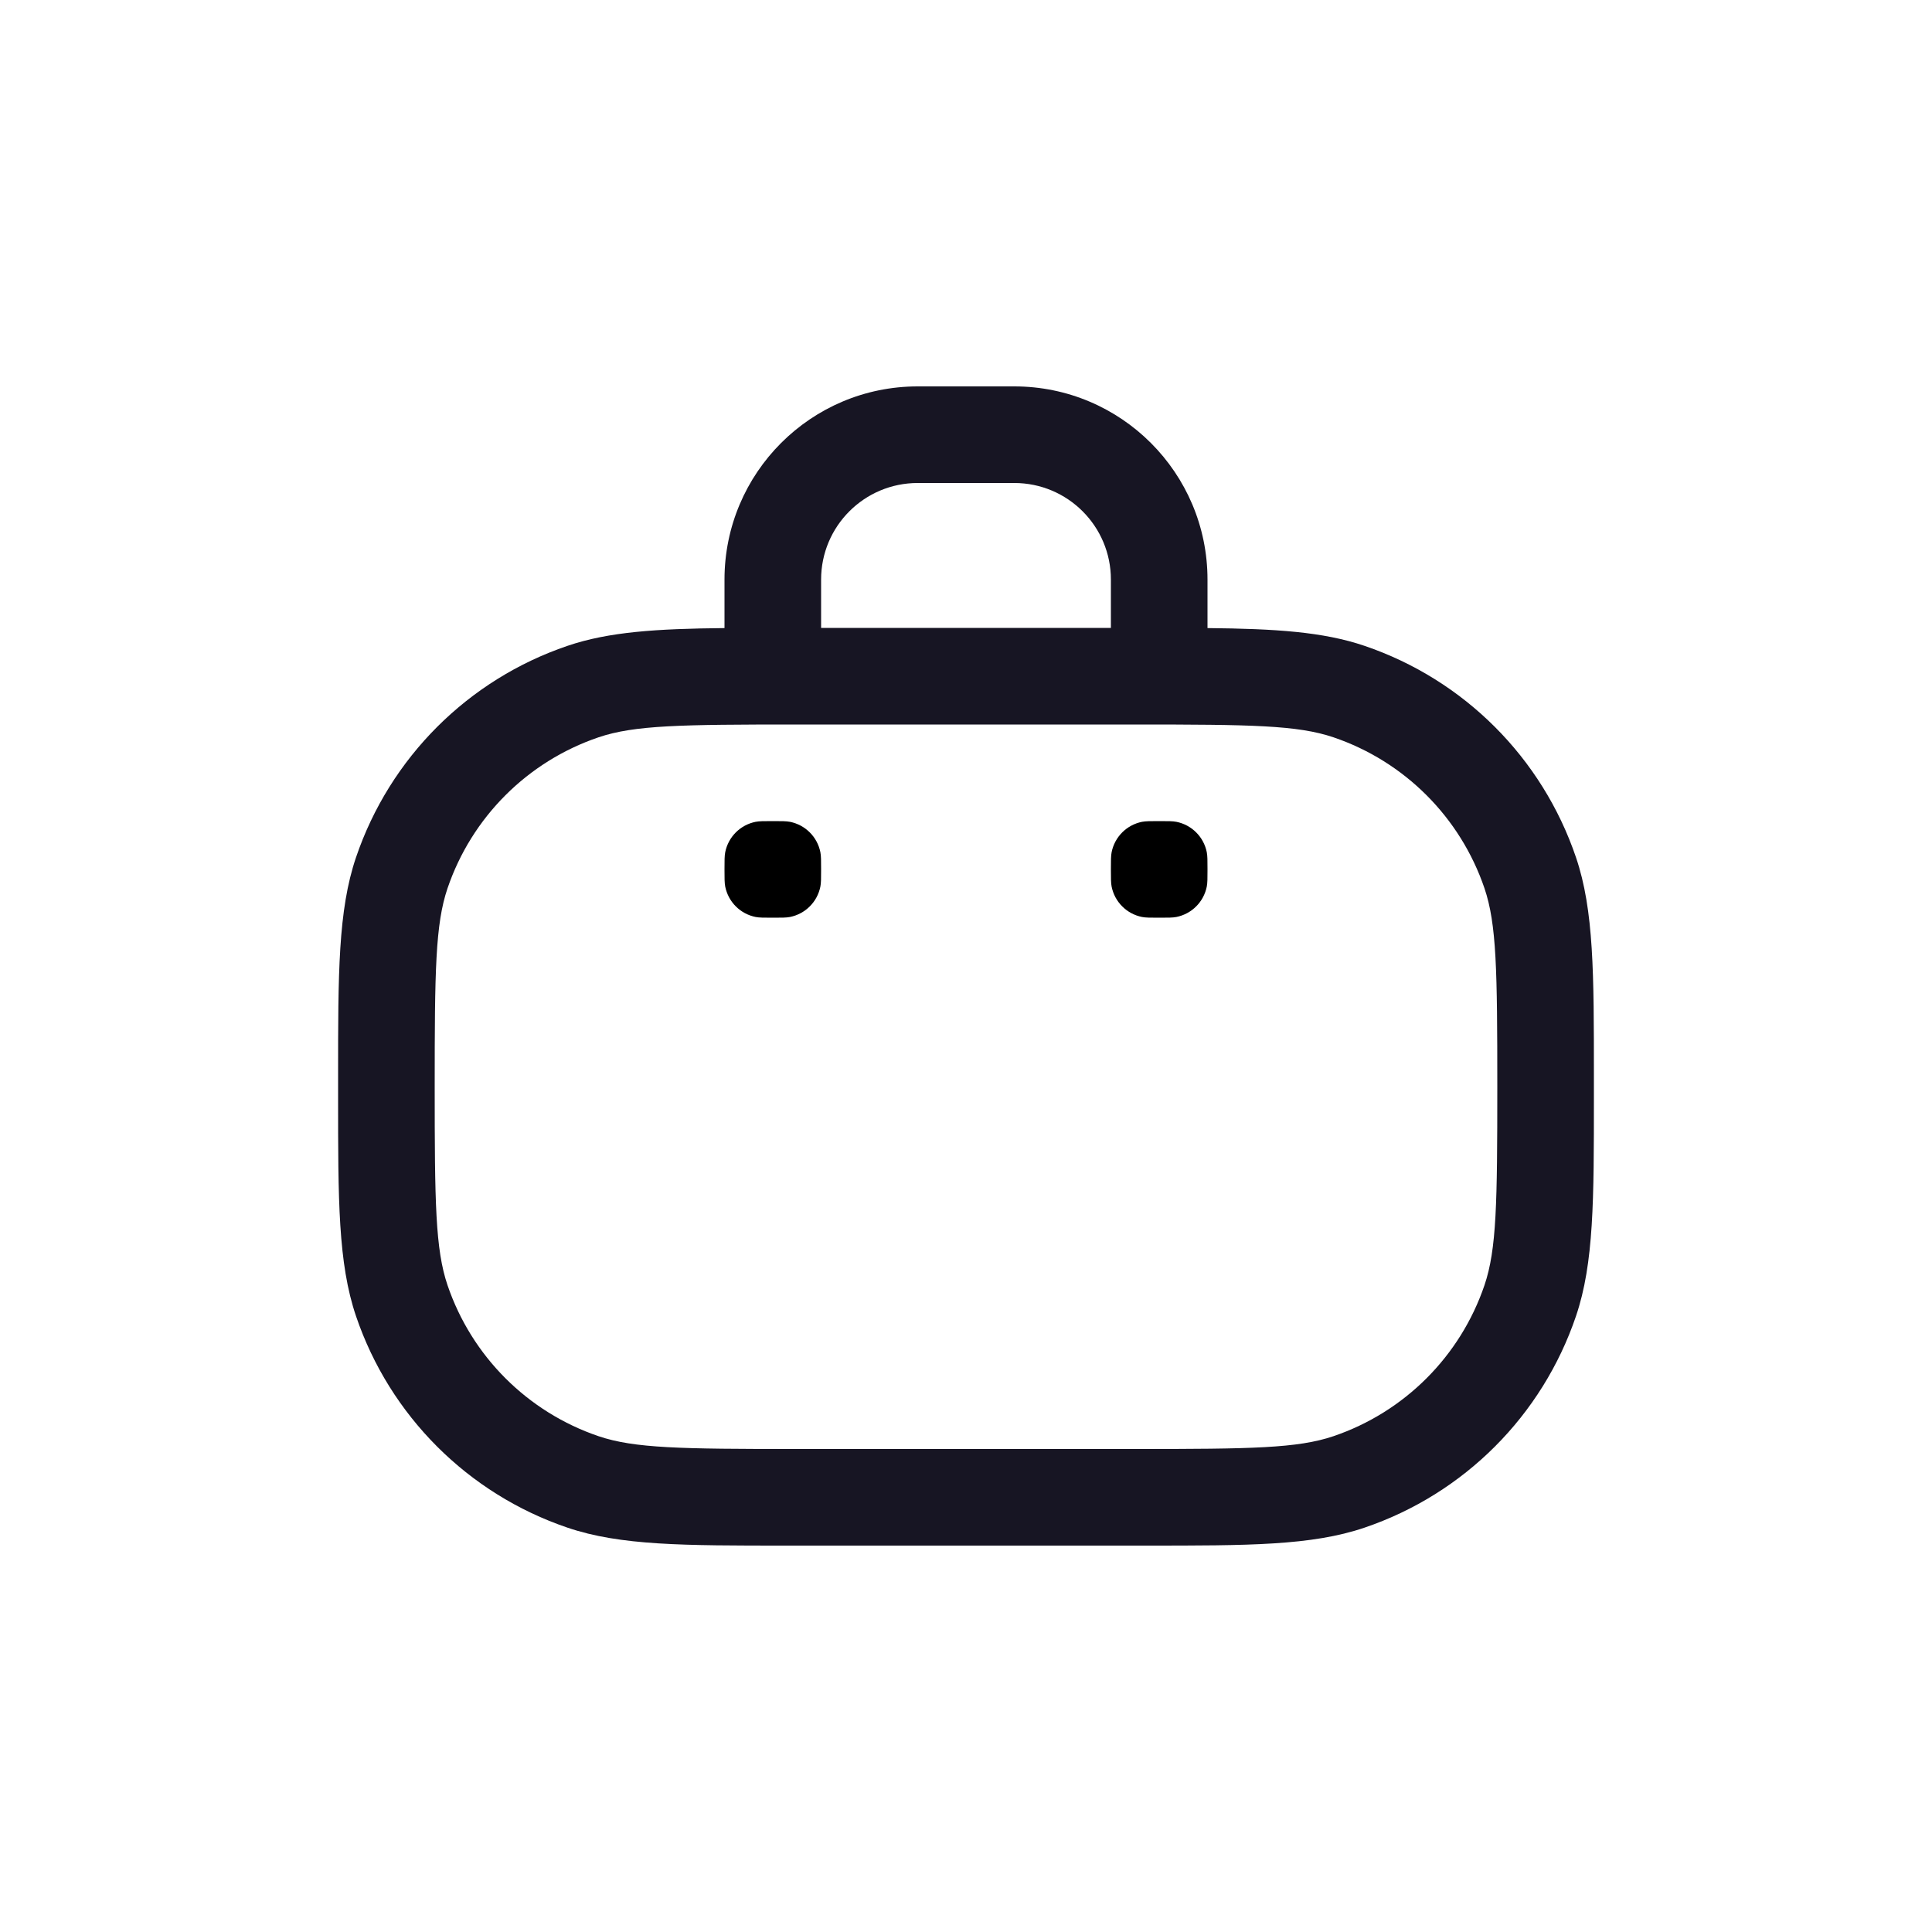 <svg width="32" height="32" viewBox="0 0 32 32" fill="none" xmlns="http://www.w3.org/2000/svg">
<path fill-rule="evenodd" clip-rule="evenodd" d="M12 9.6C12 7.833 13.433 6.4 15.2 6.4H16.8C18.567 6.4 20 7.833 20 9.6V10.403C21.122 10.414 21.915 10.464 22.6 10.697C24.249 11.257 25.543 12.551 26.103 14.2C26.401 15.077 26.4 16.131 26.4 17.825C26.4 17.882 26.4 17.941 26.4 18C26.4 18.059 26.4 18.117 26.4 18.175C26.4 19.869 26.401 20.923 26.103 21.8C25.543 23.449 24.249 24.743 22.6 25.303C21.723 25.601 20.669 25.6 18.975 25.6C18.918 25.6 18.859 25.6 18.8 25.6H13.2C13.141 25.6 13.082 25.6 13.025 25.6C11.331 25.6 10.277 25.601 9.4 25.303C7.751 24.743 6.457 23.449 5.897 21.8C5.599 20.923 5.6 19.869 5.6 18.175C5.6 18.117 5.6 18.059 5.6 18C5.6 17.941 5.6 17.882 5.6 17.825C5.6 16.131 5.599 15.077 5.897 14.2C6.457 12.551 7.751 11.257 9.4 10.697C10.085 10.464 10.878 10.414 12 10.403V9.6ZM13.6 10.4H18.4V9.6C18.4 8.716 17.684 8 16.8 8H15.2C14.316 8 13.6 8.716 13.6 9.6V10.4ZM13.2 12C11.273 12 10.508 12.011 9.914 12.212C8.737 12.612 7.812 13.537 7.412 14.714C7.211 15.308 7.2 16.073 7.2 18C7.2 19.927 7.211 20.692 7.412 21.286C7.812 22.463 8.737 23.388 9.914 23.788C10.508 23.989 11.273 24 13.2 24H18.8C20.727 24 21.492 23.989 22.086 23.788C23.263 23.388 24.188 22.463 24.588 21.286C24.789 20.692 24.8 19.927 24.8 18C24.8 16.073 24.789 15.308 24.588 14.714C24.188 13.537 23.263 12.612 22.086 12.212C21.492 12.011 20.727 12 18.8 12H13.2Z" fill="#171523"/>
<path d="M12 14.4C12 14.251 12 14.177 12.012 14.115C12.063 13.861 12.261 13.663 12.515 13.612C12.577 13.6 12.651 13.6 12.8 13.6C12.949 13.6 13.023 13.6 13.085 13.612C13.339 13.663 13.537 13.861 13.588 14.115C13.6 14.177 13.6 14.251 13.6 14.4C13.6 14.549 13.6 14.623 13.588 14.685C13.537 14.939 13.339 15.137 13.085 15.188C13.023 15.2 12.949 15.2 12.8 15.2C12.651 15.2 12.577 15.2 12.515 15.188C12.261 15.137 12.063 14.939 12.012 14.685C12 14.623 12 14.549 12 14.4Z" fill="black"/>
<path d="M18.4 14.4C18.4 14.251 18.4 14.177 18.412 14.115C18.463 13.861 18.661 13.663 18.915 13.612C18.977 13.6 19.051 13.6 19.2 13.6C19.349 13.6 19.423 13.6 19.485 13.612C19.739 13.663 19.937 13.861 19.988 14.115C20 14.177 20 14.251 20 14.4C20 14.549 20 14.623 19.988 14.685C19.937 14.939 19.739 15.137 19.485 15.188C19.423 15.2 19.349 15.2 19.2 15.2C19.051 15.2 18.977 15.2 18.915 15.188C18.661 15.137 18.463 14.939 18.412 14.685C18.4 14.623 18.4 14.549 18.4 14.4Z" fill="black"/>
</svg>
